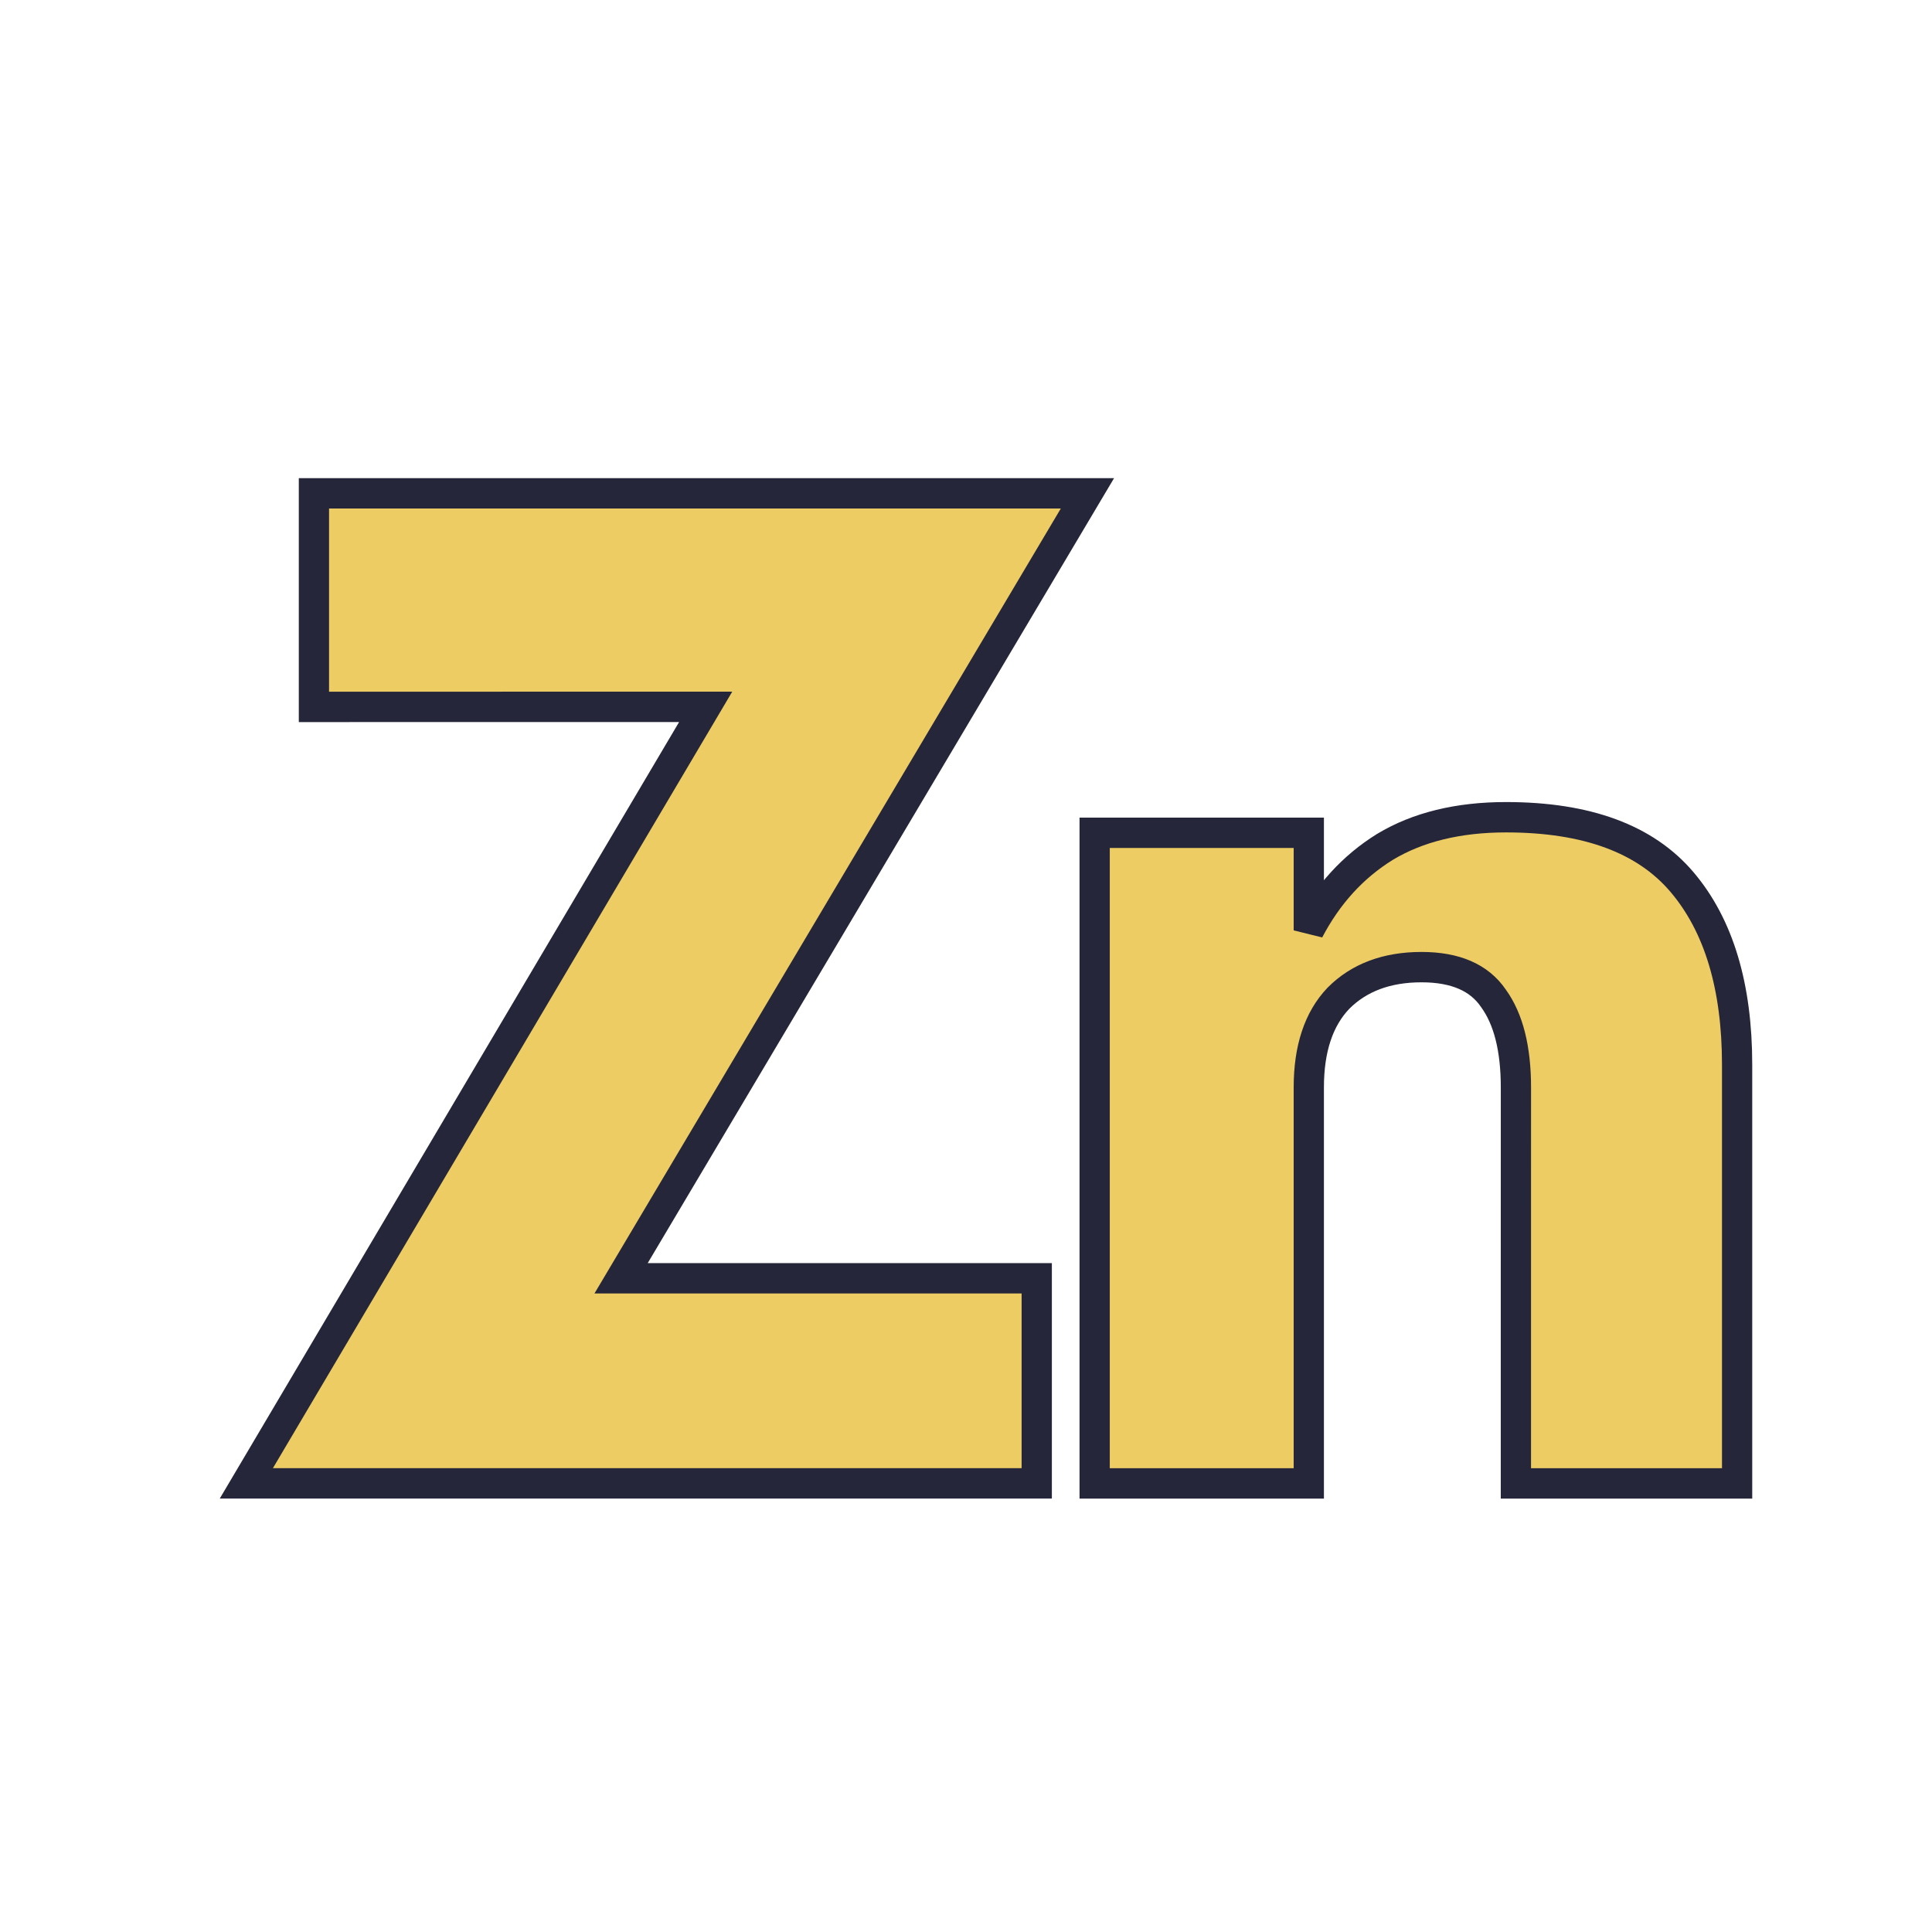 <?xml version="1.0" encoding="UTF-8"?>
<svg width="512" height="512" version="1.1" viewBox="0 0 270 270"
     xmlns="http://www.w3.org/2000/svg">
    <g transform="matrix(5.168 0 0 5.188 -108 -340.27)" fill="#edcc64" stroke="#26263a"
       stroke-width=".818" style="paint-order:normal;shape-inside:url(#rect835);white-space:pre"
       aria-label="Zn">
        <path d="m29.387 84.63v-5.753h20.917l-12.611 21.145h11.24v5.524h-21.374l12.421-20.917h-5.296z"
              style="font-variant-caps:normal;font-variant-east-asian:normal;font-variant-ligatures:normal;font-variant-numeric:normal;paint-order:normal"/>
        <path d="m61.891 94.879c0-0.521-0.051-0.981-0.152-1.381s-0.254-0.74-0.457-1.019c-0.191-0.279-0.448-0.489-0.772-0.629s-0.714-0.21-1.172-0.21c-0.47 0-0.892 0.07-1.267 0.21s-0.702 0.349-0.981 0.629c-0.267 0.279-0.467 0.619-0.6 1.019s-0.2 0.86-0.2 1.381v10.668h-5.791v-17.526h5.791v2.629c0.254-0.483 0.552-0.911 0.895-1.286s0.73-0.695 1.162-0.962c0.445-0.267 0.94-0.467 1.486-0.6s1.143-0.2 1.791-0.2c1.092 0 2.035 0.146 2.829 0.438s1.438 0.73 1.934 1.314 0.867 1.286 1.114 2.105 0.371 1.756 0.371 2.81v11.278h-5.982v-5.334z"
              style="font-variant-caps:normal;font-variant-east-asian:normal;font-variant-ligatures:normal;font-variant-numeric:normal;paint-order:normal"/>
    </g>
</svg>
